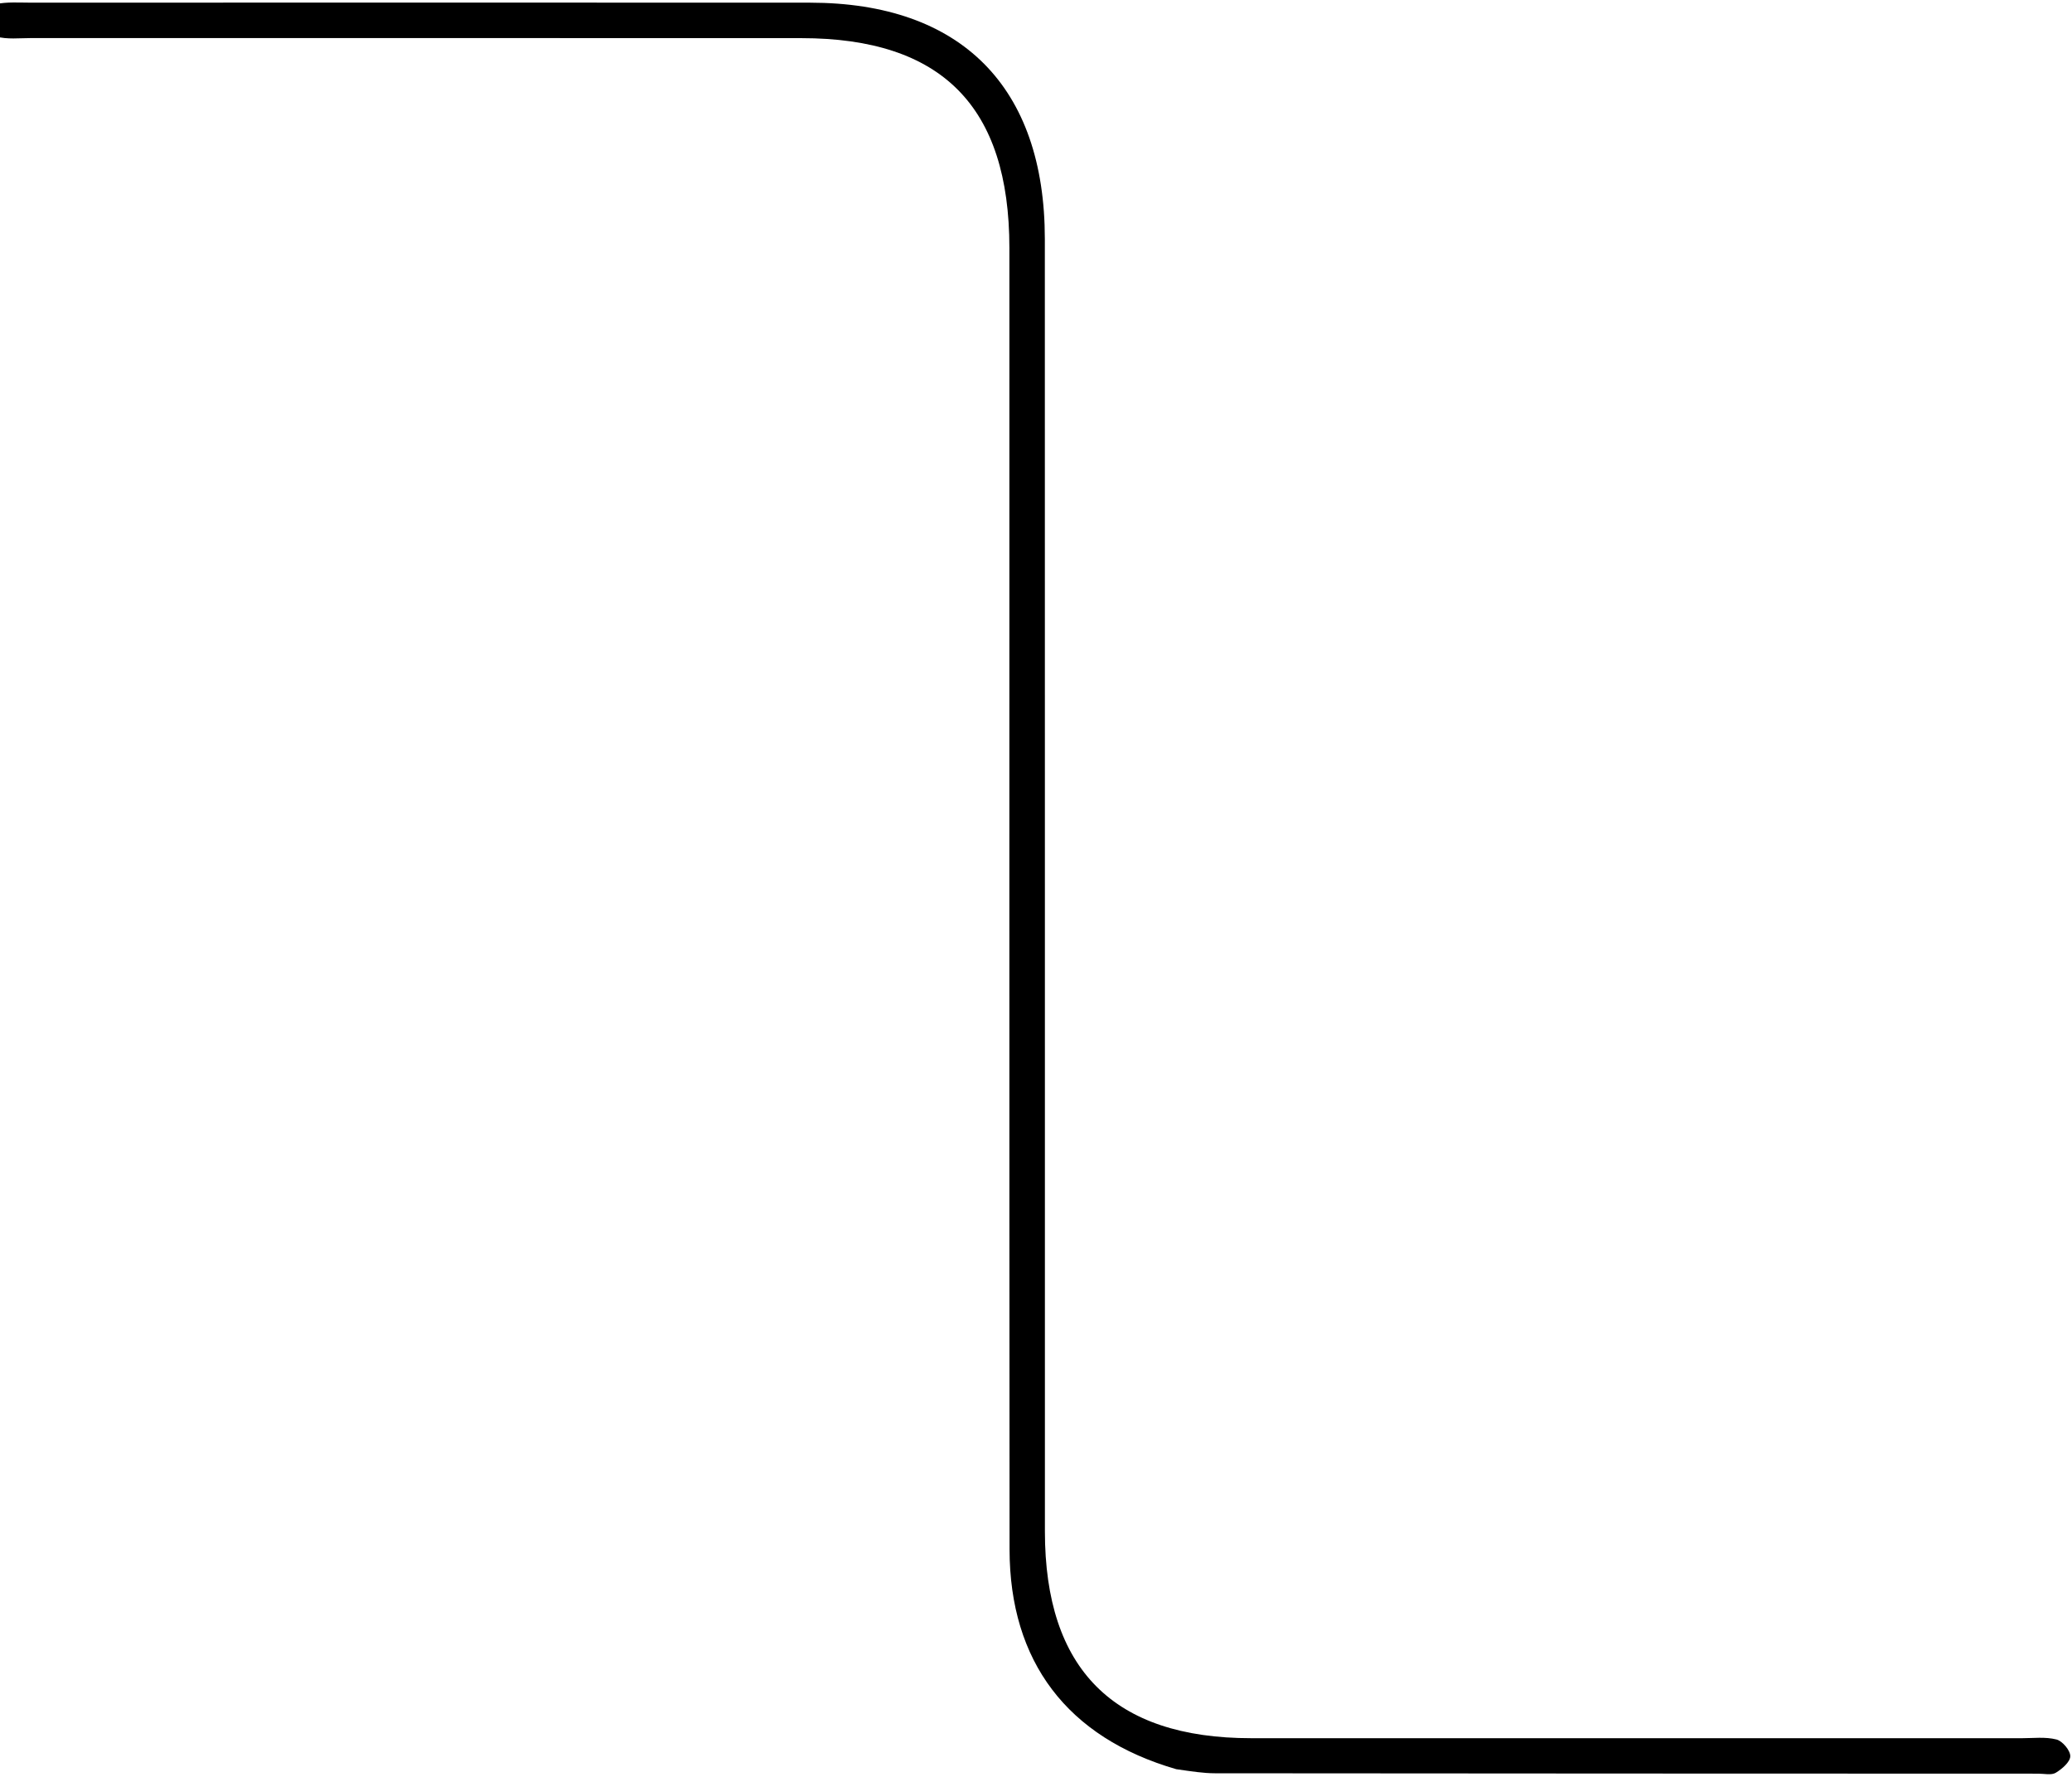 <svg version="1.1" id="Layer_1" xmlns="http://www.w3.org/2000/svg" xmlns:xlink="http://www.w3.org/1999/xlink" x="0px" y="0px"
	 width="100%" viewBox="7 10.7 234 200.69"   xml:space="preserve">
<path fill="" opacity="0" stroke="none" 
	d="
M145,217 
	C96.667,217 48.833,217 1,217 
	C1,145 1,73 1,1 
	C81.667,1 162.333,1 243,1 
	C243,73 243,145 243,217 
	C210.5,217 178,217 145,217 
M140.242,210.63 
	C141.569,210.744 142.895,210.957 144.222,210.958 
	C175.214,210.987 206.207,210.993 237.2,211.001 
	C237.866,211.001 238.669,211.199 239.165,210.901 
	C239.871,210.476 240.793,209.684 240.805,209.034 
	C240.817,208.384 239.925,207.316 239.247,207.142 
	C237.993,206.82 236.605,206.999 235.273,206.999 
	C206.279,206.996 177.286,207 148.293,206.996 
	C132.771,206.993 125.009,199.221 125.006,183.649 
	C124.998,134.993 125.013,86.337 124.998,37.682 
	C124.992,20.512 115.548,11.014 98.482,11.002 
	C69.155,10.982 39.829,10.996 10.502,11.001 
	C9.17,11.001 7.805,10.896 6.523,11.163 
	C5.953,11.281 5.106,12.266 5.173,12.747 
	C5.28,13.518 5.919,14.64 6.557,14.821 
	C7.797,15.172 9.193,14.999 10.525,14.999 
	C39.518,15.004 68.512,14.993 97.505,15.007 
	C113.371,15.015 120.993,22.715 120.995,38.706 
	C121,87.695 120.975,136.684 121.014,185.673 
	C121.024,198.337 127.527,206.927 140.242,210.63 
z"/>
<path fill="currentColor" opacity="1" stroke="none" 
	d="
M139.839,210.496 
	C127.527,206.927 121.024,198.337 121.014,185.673 
	C120.975,136.684 121,87.695 120.995,38.706 
	C120.993,22.715 113.371,15.015 97.505,15.007 
	C68.512,14.993 39.518,15.004 10.525,14.999 
	C9.193,14.999 7.797,15.172 6.557,14.821 
	C5.919,14.64 5.28,13.518 5.173,12.747 
	C5.106,12.266 5.953,11.281 6.523,11.163 
	C7.805,10.896 9.17,11.001 10.502,11.001 
	C39.829,10.996 69.155,10.982 98.482,11.002 
	C115.548,11.014 124.992,20.512 124.998,37.682 
	C125.013,86.337 124.998,134.993 125.006,183.649 
	C125.009,199.221 132.771,206.993 148.293,206.996 
	C177.286,207 206.279,206.996 235.273,206.999 
	C236.605,206.999 237.993,206.82 239.247,207.142 
	C239.925,207.316 240.817,208.384 240.805,209.034 
	C240.793,209.684 239.871,210.476 239.165,210.901 
	C238.669,211.199 237.866,211.001 237.2,211.001 
	C206.207,210.993 175.214,210.987 144.222,210.958 
	C142.895,210.957 141.569,210.744 139.839,210.496 
z"/>
</svg>